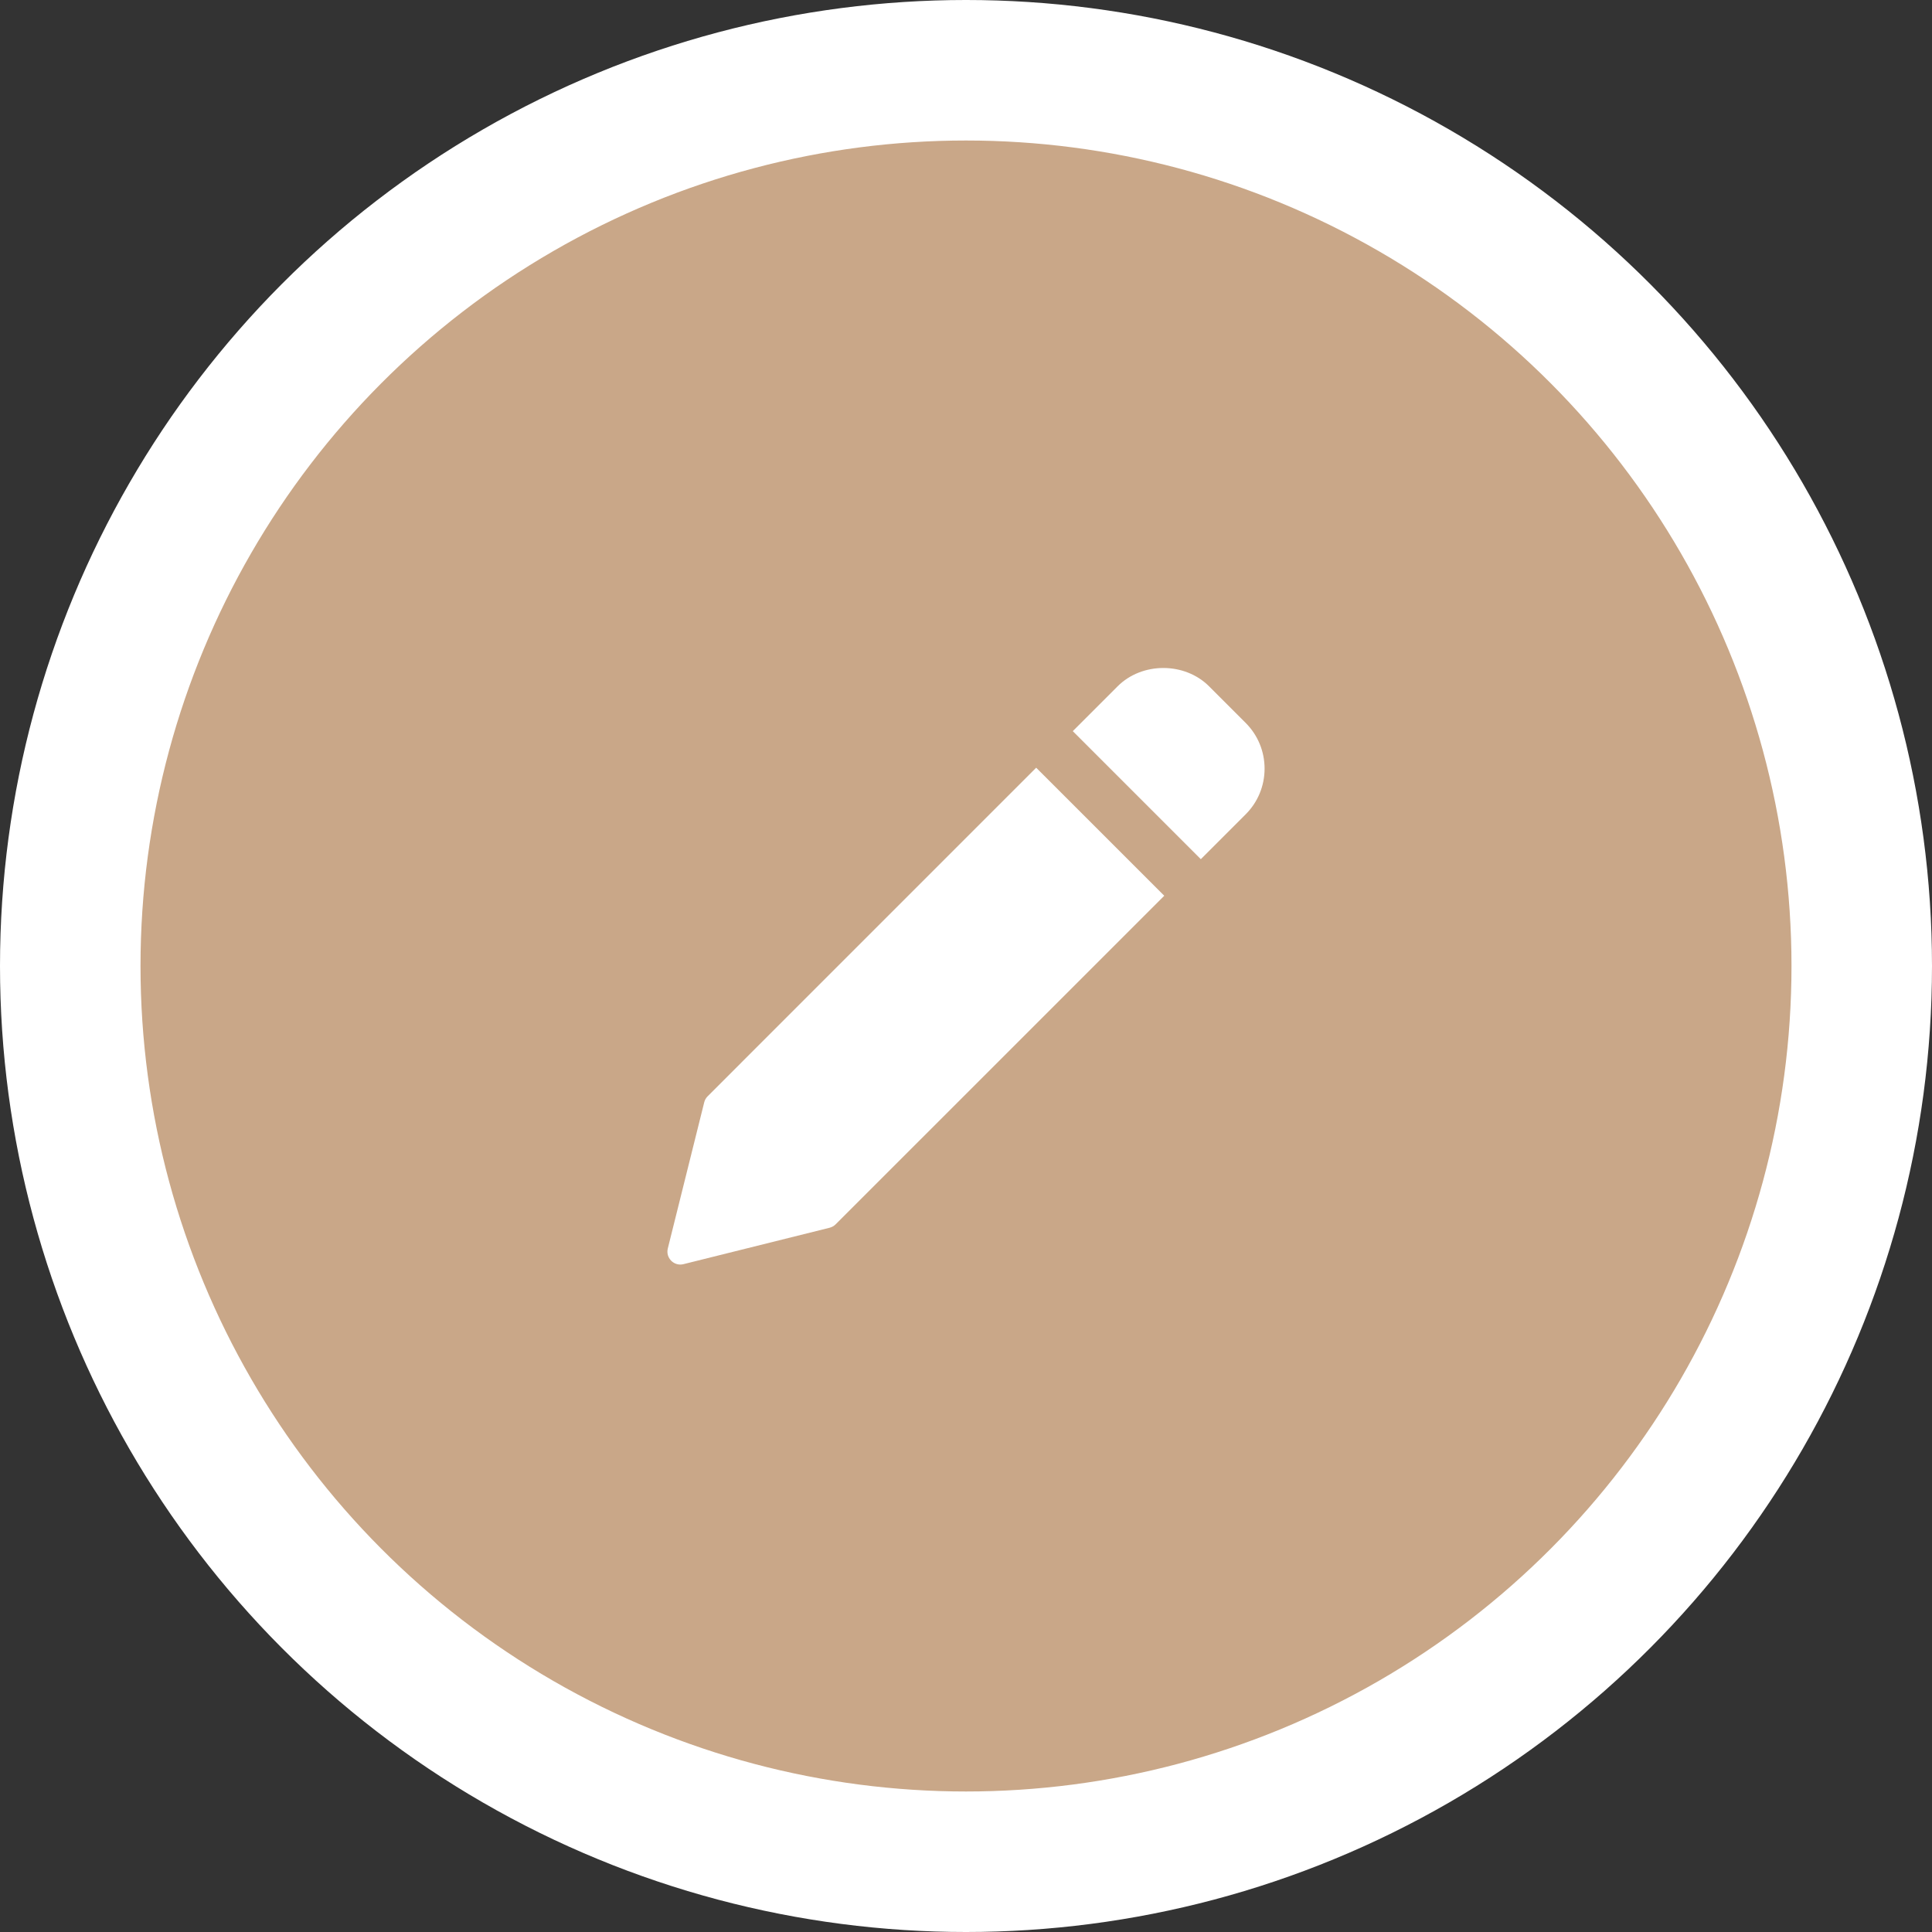 <svg width="55" height="55" viewBox="0 0 55 55" fill="none" xmlns="http://www.w3.org/2000/svg">
<rect x="0" y="0" width="55" height="55" fill="#333333" stroke="none"/>
<circle cx="27.5" cy="27.5" r="25.5" fill="#C9A788" stroke="white" stroke-width="4"/>
<path style="transform: translate(19px, 19px);" d="M10.498 2.855L1.145 12.209C1.098 12.256 1.064 12.315 1.048 12.38L0.011 16.541C-0.004 16.603 -0.004 16.668 0.013 16.729C0.031 16.79 0.063 16.846 0.108 16.891C0.177 16.96 0.27 16.999 0.368 16.999C0.398 16.999 0.428 16.995 0.457 16.988L4.618 15.951C4.683 15.934 4.742 15.901 4.789 15.854L14.144 6.5L10.498 2.855ZM16.461 1.579L15.42 0.538C14.724 -0.158 13.511 -0.157 12.816 0.538L11.54 1.814L15.185 5.459L16.461 4.183C16.808 3.836 17 3.373 17 2.881C17 2.39 16.808 1.927 16.461 1.579Z" fill="white"/>
</svg>
